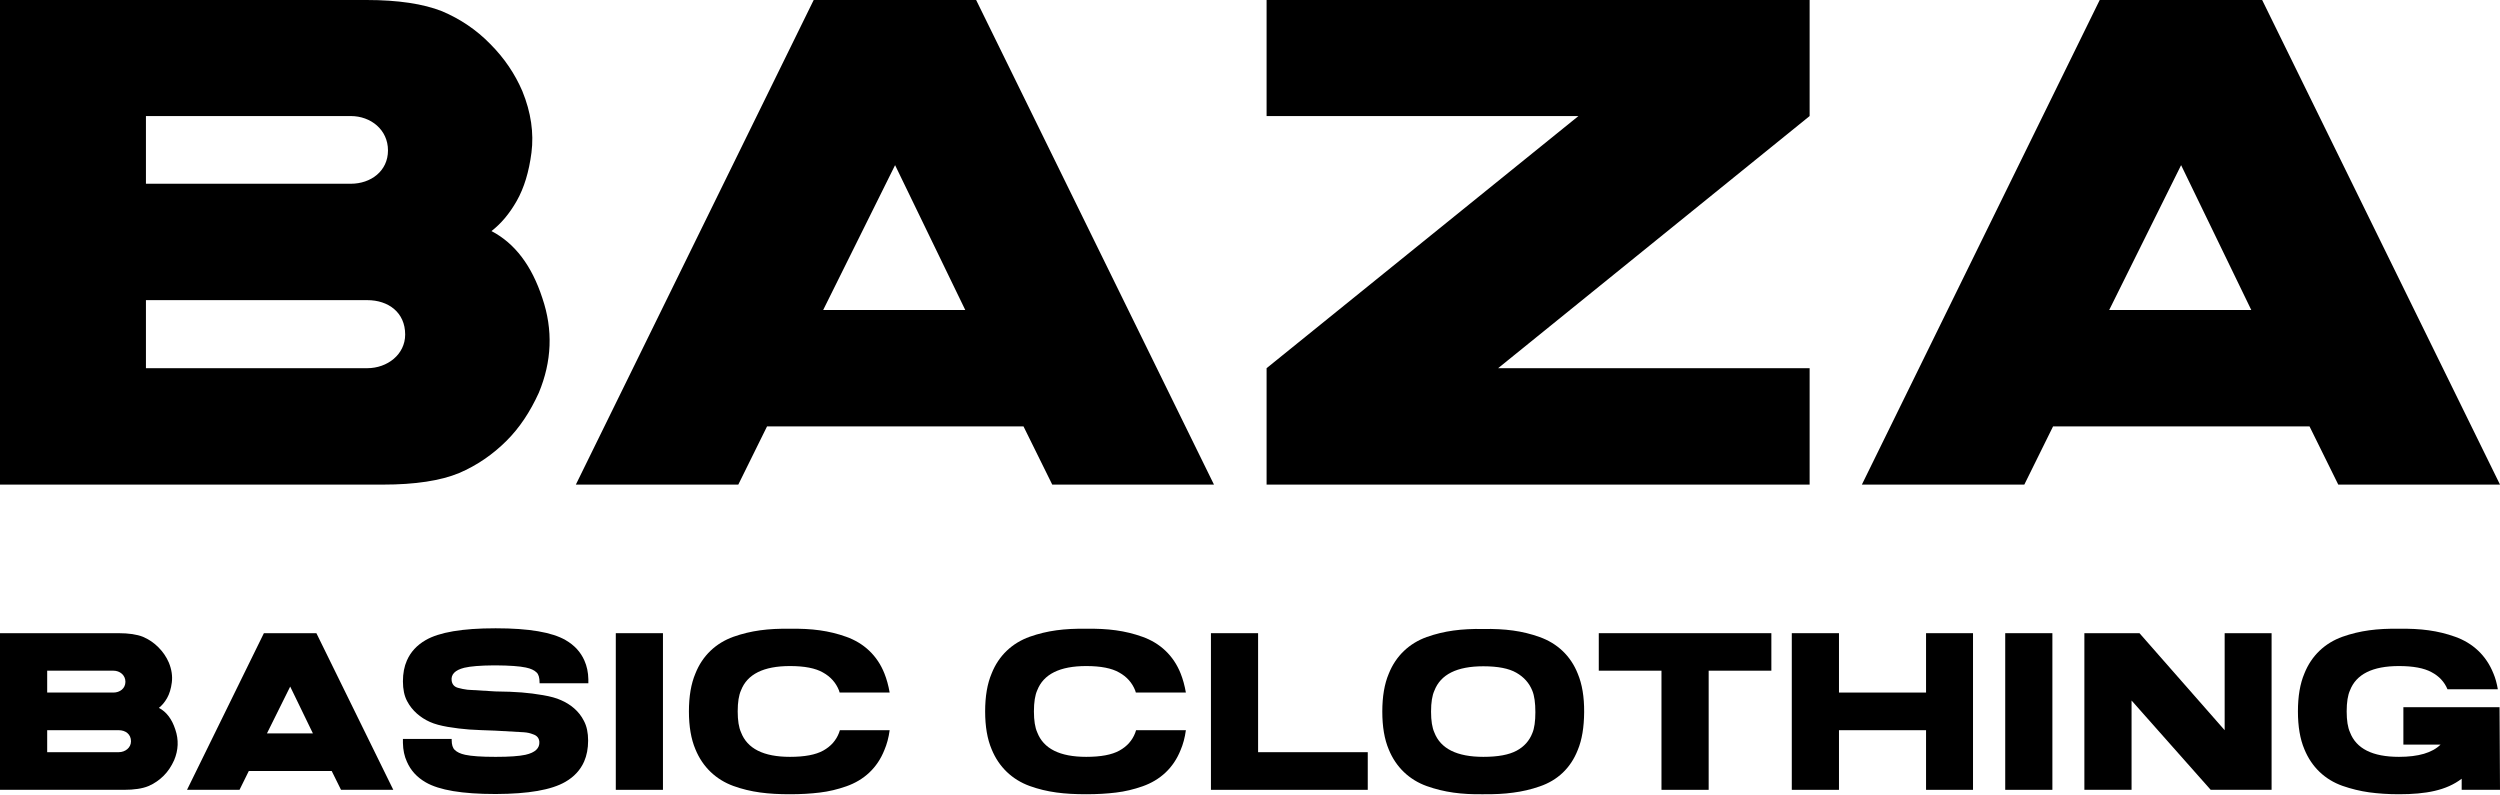 <svg width="88" height="28" viewBox="0 0 88 28" fill="none" xmlns="http://www.w3.org/2000/svg">
<path d="M18.387 3.209C18.127 2.604 17.757 2.049 17.251 1.543C16.769 1.049 16.201 0.667 15.559 0.395C14.904 0.136 14.015 0 12.904 0H0V17.058H13.484C14.608 17.058 15.509 16.922 16.164 16.65C16.794 16.379 17.349 15.996 17.831 15.515C18.288 15.058 18.658 14.503 18.967 13.824C19.424 12.725 19.473 11.614 19.09 10.491C18.72 9.356 18.127 8.566 17.3 8.134C17.633 7.875 17.93 7.529 18.189 7.072C18.448 6.616 18.621 6.048 18.708 5.369C18.794 4.69 18.695 3.962 18.387 3.209ZM12.348 4.085C13.052 4.085 13.657 4.567 13.657 5.295C13.657 6.023 13.052 6.468 12.348 6.468H5.137V4.085H12.348ZM12.929 12.96H5.137V10.565H12.929C13.67 10.565 14.262 10.997 14.262 11.775C14.262 12.479 13.633 12.96 12.929 12.96Z" fill="black"/>
<path d="M28.642 0L20.27 17.058H25.988L27 15.009H36.027L37.039 17.058H42.732L34.36 0H28.642ZM28.976 10.911L31.507 5.813L33.977 10.911H28.976Z" fill="black"/>
<path d="M63.699 12.96H52.734L63.699 4.085V0H44.584V4.085H55.561L44.584 12.96V17.058H63.699V12.96Z" fill="black"/>
<path d="M73.91 0L65.538 17.058H71.256L72.268 15.009H81.295L82.307 17.058H88L79.628 0H73.91ZM74.244 10.911L76.775 5.813L79.245 10.911H74.244Z" fill="black"/>
<path d="M5.944 23.325C5.86 23.129 5.74 22.95 5.577 22.786C5.421 22.627 5.237 22.503 5.03 22.415C4.818 22.331 4.531 22.288 4.171 22.288H3.92311e-06V27.802H4.359C4.722 27.802 5.014 27.758 5.225 27.67C5.429 27.582 5.609 27.459 5.764 27.303C5.912 27.155 6.032 26.976 6.131 26.756C6.279 26.401 6.295 26.042 6.171 25.679C6.052 25.312 5.86 25.057 5.593 24.917C5.7 24.833 5.796 24.721 5.88 24.574C5.964 24.426 6.02 24.243 6.048 24.023C6.076 23.804 6.044 23.568 5.944 23.325ZM3.992 23.608C4.219 23.608 4.415 23.764 4.415 23.999C4.415 24.235 4.219 24.378 3.992 24.378H1.661V23.608H3.992ZM4.179 26.477H1.661V25.703H4.179C4.419 25.703 4.611 25.843 4.611 26.094C4.611 26.321 4.407 26.477 4.179 26.477Z" fill="black"/>
<path d="M9.289 22.288L6.583 27.802H8.431L8.758 27.139H11.676L12.004 27.802H13.844L11.137 22.288H9.289ZM9.397 25.815L10.215 24.167L11.014 25.815H9.397Z" fill="black"/>
<path d="M20.71 23.911C20.706 23.668 20.658 23.445 20.57 23.249C20.438 22.95 20.219 22.71 19.907 22.531C19.432 22.256 18.618 22.116 17.464 22.116H17.428C16.275 22.116 15.46 22.256 14.985 22.531C14.674 22.71 14.454 22.95 14.323 23.249C14.231 23.457 14.183 23.7 14.183 23.983C14.183 24.263 14.231 24.494 14.331 24.681C14.506 25.017 14.802 25.264 15.133 25.412C15.301 25.488 15.512 25.543 15.764 25.587C16.019 25.631 16.271 25.659 16.518 25.679C16.766 25.695 17.073 25.707 17.436 25.719L18.434 25.775C18.578 25.787 18.65 25.803 18.774 25.851C18.901 25.895 18.973 25.978 18.985 26.11C19.001 26.337 18.837 26.493 18.494 26.569C18.271 26.617 17.927 26.641 17.464 26.641H17.428C16.949 26.641 16.598 26.617 16.375 26.569C16.207 26.533 16.083 26.473 16.007 26.397C15.935 26.329 15.899 26.214 15.899 26.046V26.01H14.183V26.15C14.187 26.401 14.235 26.621 14.323 26.812C14.454 27.115 14.674 27.359 14.985 27.538C15.46 27.814 16.275 27.949 17.428 27.949H17.464C18.598 27.945 19.408 27.806 19.899 27.522C20.211 27.343 20.43 27.103 20.562 26.804C20.654 26.593 20.702 26.345 20.702 26.07C20.702 25.795 20.654 25.563 20.554 25.376C20.378 25.025 20.079 24.789 19.748 24.646C19.584 24.57 19.372 24.514 19.117 24.47C18.865 24.426 18.614 24.394 18.362 24.374C18.115 24.354 17.808 24.342 17.436 24.338L16.458 24.279C16.315 24.259 16.251 24.247 16.119 24.211C15.991 24.175 15.919 24.091 15.899 23.967C15.867 23.74 16.015 23.588 16.343 23.505C16.562 23.453 16.905 23.425 17.381 23.421H17.456C17.935 23.425 18.287 23.449 18.51 23.497C18.682 23.532 18.809 23.592 18.885 23.668C18.957 23.732 18.993 23.852 18.993 24.027V24.051H20.71V23.911Z" fill="black"/>
<path d="M23.336 27.802V22.288H21.676V27.802H23.336Z" fill="black"/>
<path d="M29.564 25.703C29.552 25.739 29.544 25.771 29.532 25.799C29.428 26.066 29.244 26.273 28.977 26.421C28.709 26.569 28.322 26.641 27.807 26.641C26.877 26.641 26.302 26.353 26.083 25.775C26.007 25.607 25.967 25.364 25.967 25.041C25.967 24.717 26.007 24.47 26.083 24.302C26.302 23.732 26.877 23.445 27.807 23.445C28.318 23.445 28.705 23.52 28.969 23.672C29.236 23.82 29.424 24.031 29.532 24.302C29.536 24.326 29.544 24.35 29.555 24.378H31.316C31.272 24.123 31.208 23.899 31.132 23.708C30.881 23.073 30.406 22.635 29.787 22.415C29.176 22.196 28.57 22.12 27.807 22.132C27.045 22.12 26.434 22.196 25.815 22.415C25.204 22.635 24.729 23.073 24.478 23.708C24.326 24.067 24.25 24.51 24.25 25.041C24.25 25.571 24.326 26.014 24.478 26.373C24.733 27 25.204 27.443 25.815 27.666C26.434 27.89 27.045 27.957 27.807 27.957C28.194 27.957 28.542 27.937 28.857 27.898C29.172 27.861 29.484 27.786 29.791 27.678C30.414 27.459 30.881 27.032 31.132 26.397C31.216 26.202 31.28 25.97 31.316 25.703H29.564Z" fill="black"/>
<path d="M39.99 25.703C39.978 25.739 39.97 25.771 39.958 25.799C39.855 26.066 39.671 26.273 39.403 26.421C39.136 26.569 38.749 26.641 38.234 26.641C37.304 26.641 36.729 26.353 36.509 25.775C36.434 25.607 36.394 25.364 36.394 25.041C36.394 24.717 36.434 24.47 36.509 24.302C36.729 23.732 37.304 23.445 38.234 23.445C38.745 23.445 39.132 23.52 39.395 23.672C39.663 23.82 39.85 24.031 39.958 24.302C39.962 24.326 39.97 24.35 39.982 24.378H41.743C41.699 24.123 41.635 23.899 41.559 23.708C41.307 23.073 40.833 22.635 40.214 22.415C39.603 22.196 38.996 22.12 38.234 22.132C37.471 22.12 36.861 22.196 36.242 22.415C35.631 22.635 35.156 23.073 34.905 23.708C34.753 24.067 34.677 24.51 34.677 25.041C34.677 25.571 34.753 26.014 34.905 26.373C35.16 27 35.631 27.443 36.242 27.666C36.861 27.89 37.471 27.957 38.234 27.957C38.621 27.957 38.968 27.937 39.284 27.898C39.599 27.861 39.91 27.786 40.218 27.678C40.84 27.459 41.307 27.032 41.559 26.397C41.643 26.202 41.707 25.97 41.743 25.703H39.99Z" fill="black"/>
<path d="M44.285 26.477V22.288H42.625V27.802H48.145V26.477H44.285Z" fill="black"/>
<path d="M55.538 26.397C55.686 26.042 55.758 25.599 55.762 25.064C55.766 24.53 55.69 24.079 55.538 23.716C55.287 23.081 54.812 22.643 54.193 22.423C53.582 22.204 52.976 22.128 52.213 22.14C51.451 22.128 50.84 22.204 50.221 22.423C49.611 22.643 49.136 23.081 48.884 23.716C48.732 24.075 48.657 24.518 48.657 25.049C48.657 25.579 48.732 26.022 48.884 26.381C49.139 27.008 49.611 27.451 50.221 27.67C50.84 27.89 51.451 27.969 52.213 27.957C52.6 27.961 52.948 27.945 53.263 27.901C53.578 27.861 53.89 27.79 54.197 27.682C54.82 27.471 55.287 27.04 55.538 26.397ZM53.938 24.314C54.01 24.49 54.045 24.741 54.045 25.069C54.045 25.392 54.01 25.639 53.938 25.807C53.834 26.074 53.65 26.282 53.383 26.425C53.115 26.569 52.728 26.641 52.213 26.641C51.283 26.641 50.708 26.353 50.489 25.783C50.413 25.615 50.373 25.372 50.373 25.049C50.373 24.725 50.413 24.482 50.489 24.314C50.708 23.74 51.283 23.453 52.213 23.453C52.724 23.453 53.111 23.528 53.375 23.68C53.642 23.832 53.83 24.043 53.938 24.314Z" fill="black"/>
<path d="M62.352 22.288H56.277V23.608H58.484V27.802H60.145V23.608H62.352V22.288Z" fill="black"/>
<path d="M67.797 22.288V24.378H64.732V22.288H63.071V27.802H64.732V25.703H67.797V27.802H69.45V22.288H67.797Z" fill="black"/>
<path d="M72.244 27.802V22.288H70.584V27.802H72.244Z" fill="black"/>
<path d="M78.308 25.703L75.31 22.288H73.37V27.802H75.031V24.658L77.817 27.802H79.96V22.288H78.308V25.703Z" fill="black"/>
<path d="M88 27.802L87.984 24.893H84.599V26.21H85.908C85.617 26.497 85.13 26.641 84.443 26.641C83.513 26.641 82.938 26.353 82.719 25.775C82.643 25.607 82.603 25.364 82.603 25.041C82.603 24.717 82.643 24.47 82.719 24.302C82.938 23.732 83.513 23.445 84.443 23.445C84.942 23.445 85.326 23.516 85.589 23.66C85.856 23.8 86.044 24.003 86.152 24.263H87.924C87.888 24.051 87.836 23.864 87.769 23.708C87.517 23.073 87.042 22.635 86.423 22.415C85.812 22.196 85.206 22.12 84.443 22.132C83.681 22.12 83.07 22.196 82.451 22.415C81.841 22.635 81.366 23.073 81.114 23.708C80.962 24.067 80.887 24.51 80.887 25.041C80.887 25.571 80.962 26.014 81.114 26.373C81.37 27 81.837 27.443 82.455 27.662C82.767 27.77 83.078 27.846 83.393 27.89C83.709 27.933 84.056 27.957 84.443 27.957C85.389 27.957 86.108 27.826 86.651 27.411V27.802H88Z" fill="black"/>
</svg>
